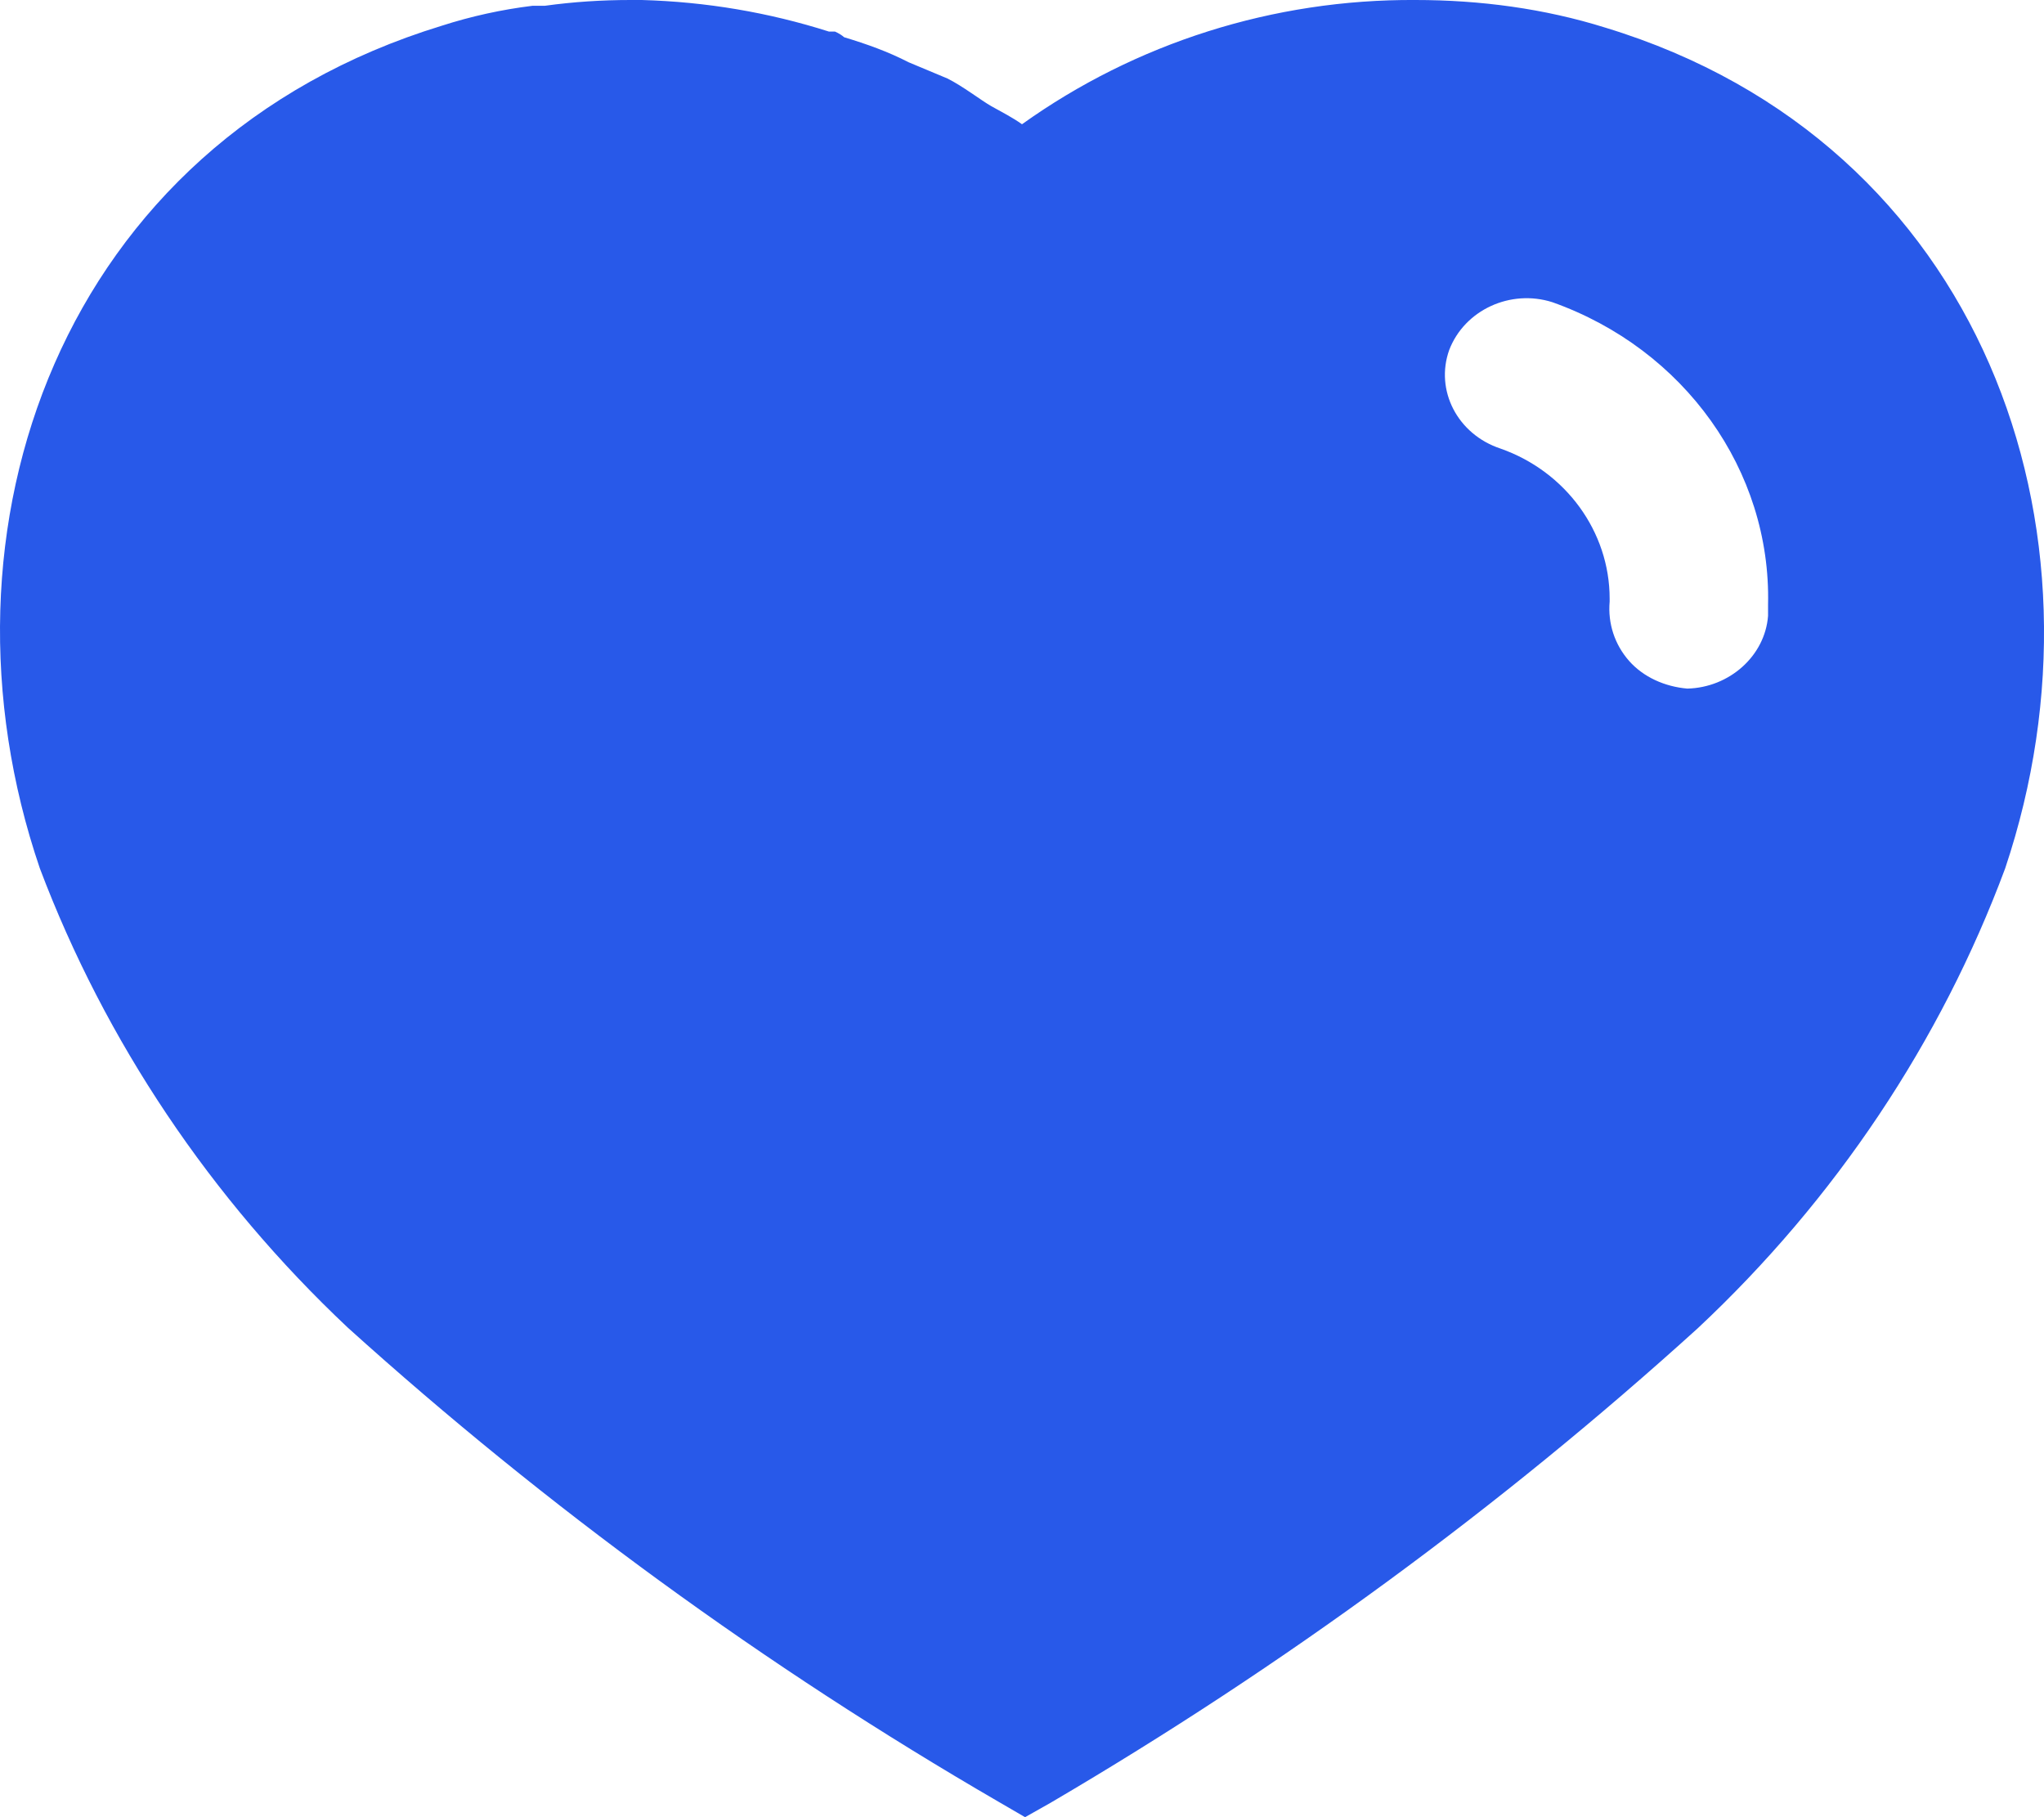<svg width="18" height="16" viewBox="0 0 18 16" fill="none" xmlns="http://www.w3.org/2000/svg">
<path d="M5.652 0C6.219 0.016 6.768 0.109 7.3 0.278H7.353C7.389 0.294 7.416 0.312 7.434 0.328C7.633 0.388 7.821 0.455 8.001 0.548L8.343 0.691C8.478 0.758 8.64 0.884 8.73 0.935C8.82 0.985 8.919 1.036 9 1.094C10 0.379 11.214 -0.008 12.465 0C13.033 0 13.6 0.075 14.139 0.244C17.461 1.255 18.658 4.665 17.658 7.646C17.091 9.17 16.164 10.56 14.95 11.696C13.212 13.271 11.305 14.669 9.252 15.873L9.027 16L8.793 15.864C6.733 14.669 4.815 13.271 3.061 11.688C1.855 10.552 0.927 9.17 0.351 7.646C-0.666 4.665 0.531 1.255 3.889 0.227C4.15 0.143 4.419 0.084 4.689 0.051H4.797C5.05 0.016 5.301 0 5.553 0H5.652ZM13.671 2.661C13.302 2.543 12.897 2.729 12.762 3.082C12.636 3.436 12.834 3.823 13.212 3.949C13.789 4.151 14.175 4.682 14.175 5.271V5.297C14.158 5.49 14.22 5.676 14.346 5.819C14.472 5.962 14.661 6.046 14.859 6.063C15.228 6.054 15.543 5.777 15.57 5.422V5.322C15.597 4.143 14.833 3.074 13.671 2.661Z" fill="#2859E9"/>
</svg>

